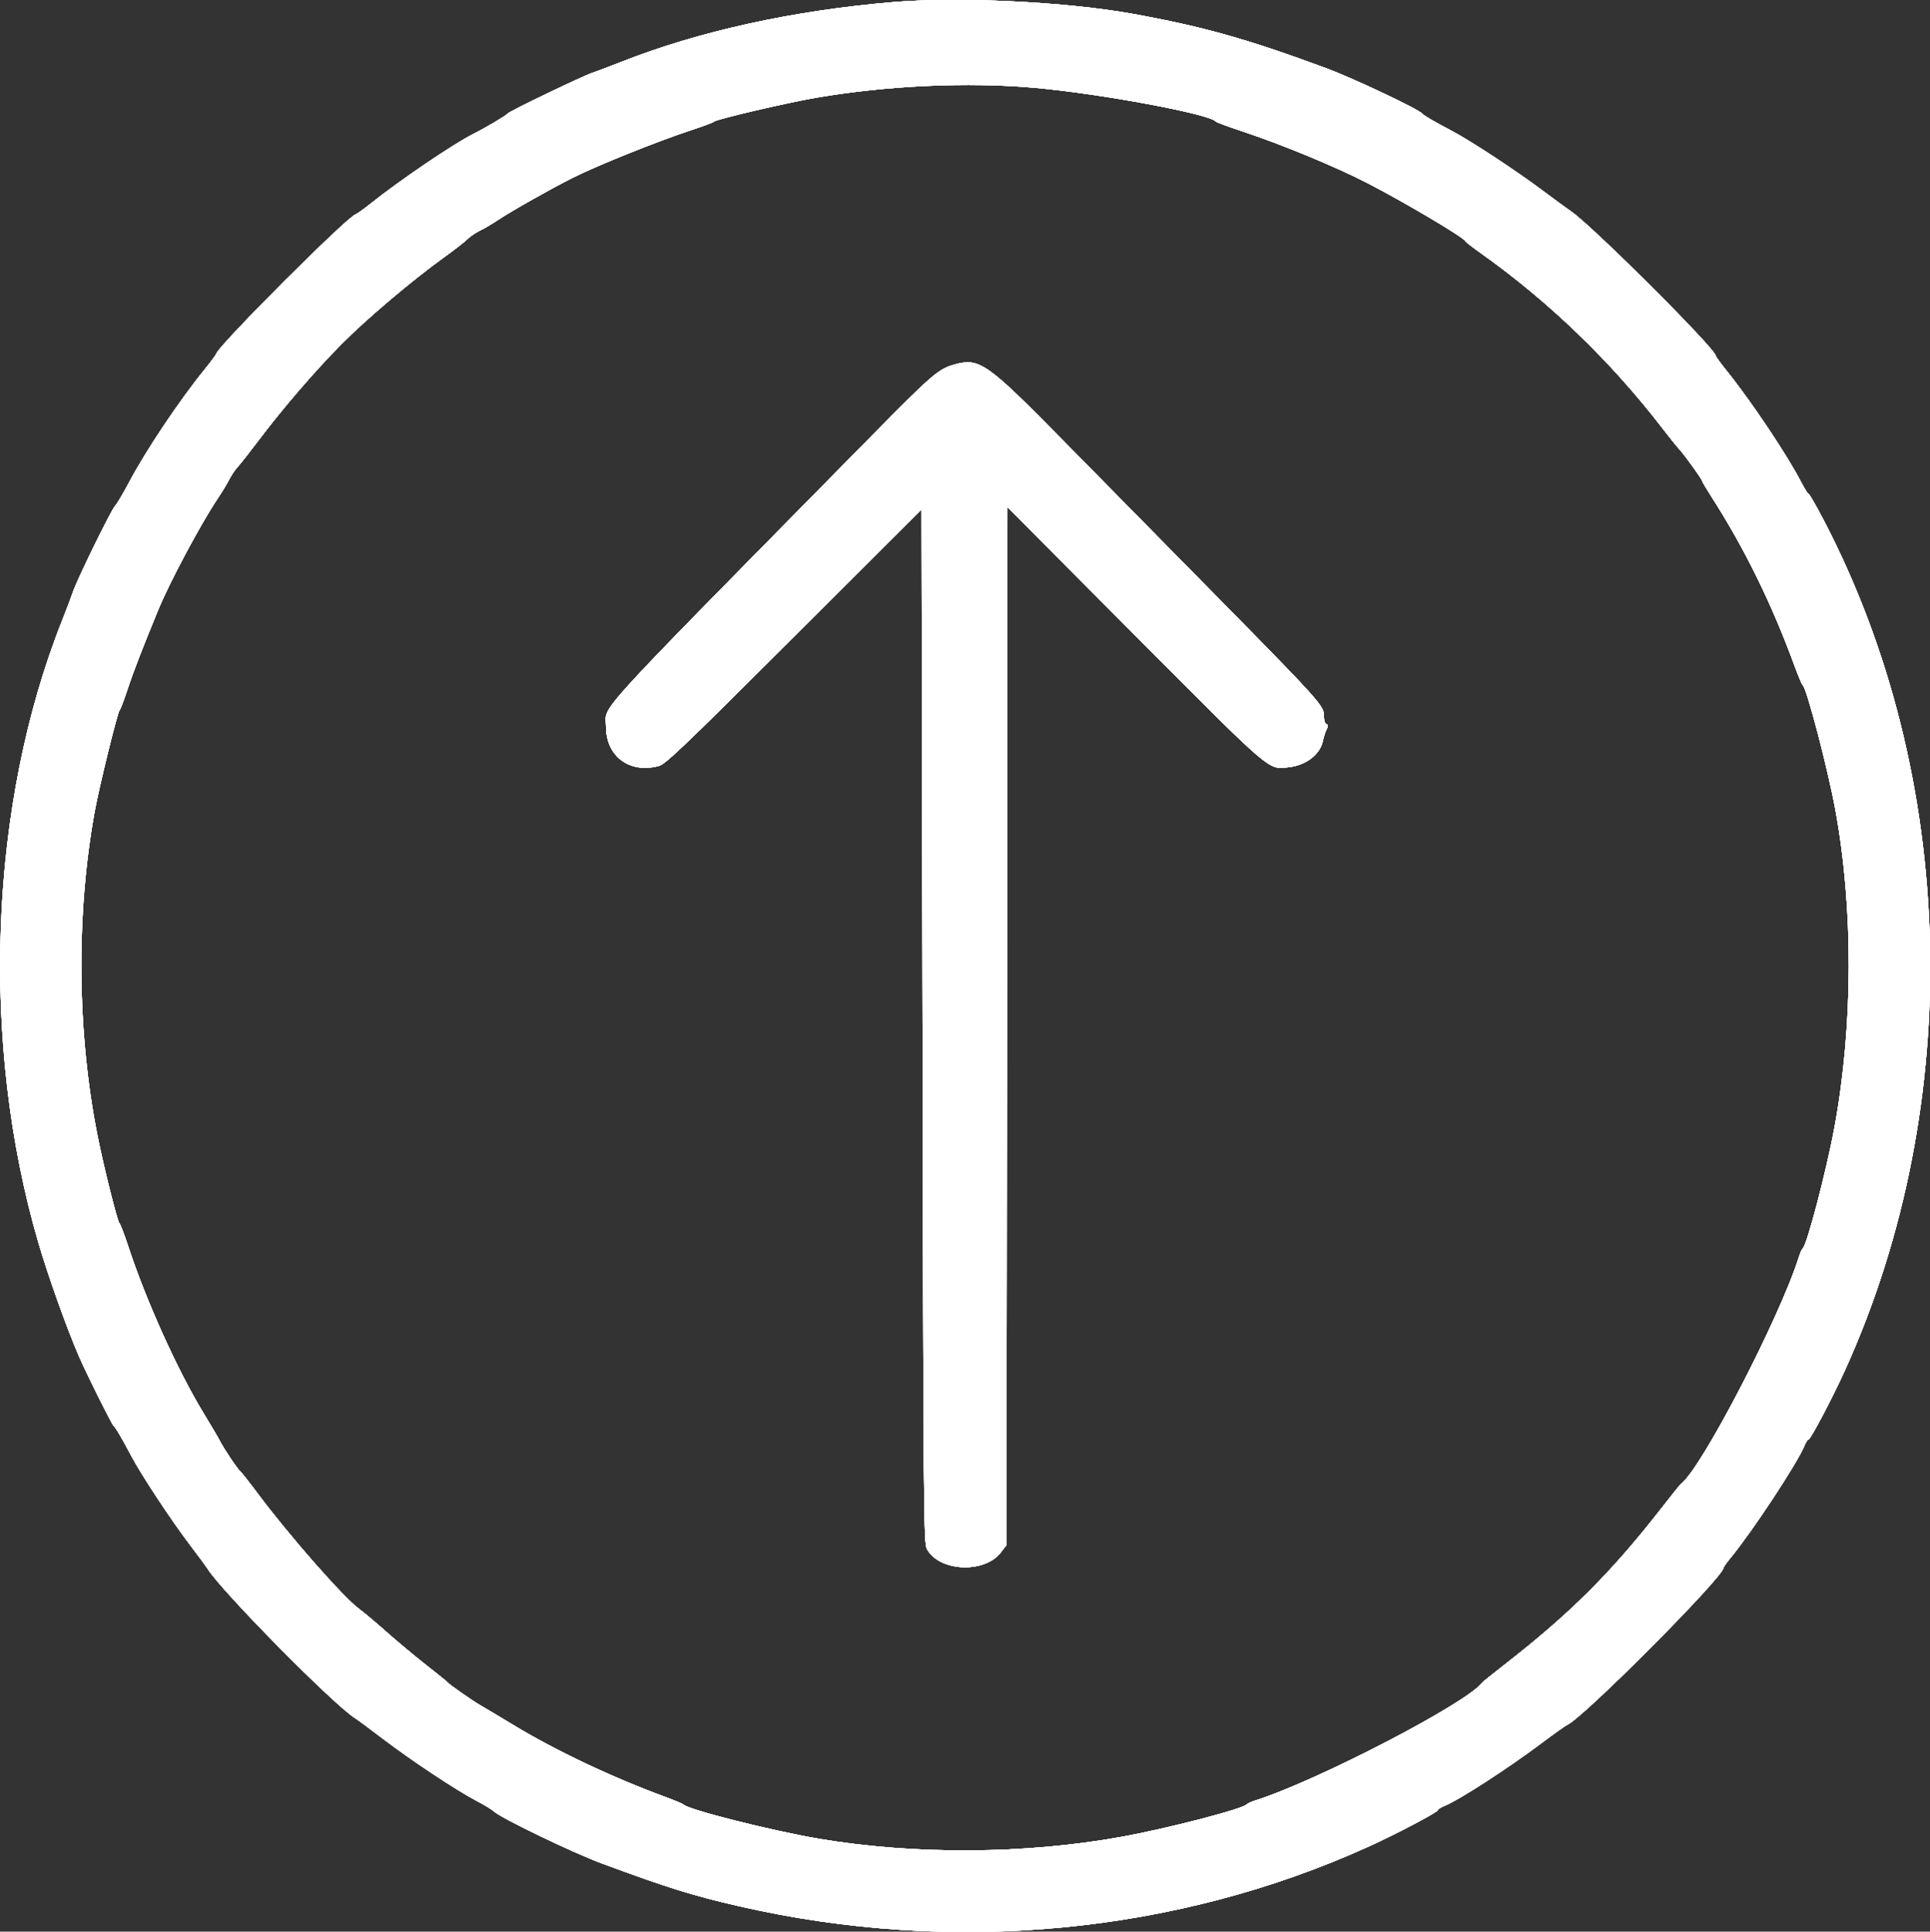 <svg id="svg" version="1.1" width="400" height="400.407" xmlns="http://www.w3.org/2000/svg" xmlns:xlink="http://www.w3.org/1999/xlink" style="display: block;"><rect width="100%" height="100%" fill="#333333" stroke="none"/><g id="svgg"><path id="path0" d="M185.200 0.428 C 164.360 2.171,144.821 6.474,128.600 12.893 C 126.400 13.763,123.790 14.747,122.800 15.079 C 120.691 15.787,105.535 23.076,105.217 23.536 C 104.931 23.949,100.738 26.440,98.129 27.747 C 94.024 29.803,82.858 37.377,76.800 42.215 C 75.370 43.357,73.964 44.365,73.675 44.454 C 71.894 45.006,45.431 71.473,44.839 73.294 C 44.749 73.572,43.650 75.060,42.396 76.600 C 37.223 82.957,30.206 93.440,26.780 99.929 C 25.581 102.199,24.265 104.418,23.856 104.859 C 22.991 105.791,15.971 120.141,15.079 122.800 C 14.747 123.790,13.759 126.400,12.883 128.600 C -2.283 166.699,-4.165 216.205,7.975 257.658 C 10.005 264.589,13.883 275.441,16.388 281.200 C 17.997 284.899,23.198 295.327,23.570 295.600 C 23.949 295.879,25.228 298.053,27.173 301.727 C 29.308 305.761,35.437 315.053,39.454 320.346 C 41.184 322.626,42.779 324.786,42.998 325.146 C 45.774 329.705,69.404 353.634,73.664 356.200 C 74.030 356.420,76.550 358.288,79.264 360.351 C 85.277 364.920,94.439 371.008,98.602 373.201 C 100.294 374.092,101.943 375.086,102.266 375.409 C 103.623 376.766,118.592 383.995,124.800 386.292 C 138.429 391.334,143.605 392.945,153.296 395.165 C 197.416 405.269,243.724 400.874,283.600 382.797 C 289.358 380.186,298.000 375.636,298.000 375.214 C 298.000 375.040,298.585 374.662,299.300 374.374 C 302.348 373.148,312.331 366.691,319.600 361.246 C 322.130 359.351,324.470 357.685,324.800 357.545 C 328.060 356.157,357.200 326.875,357.200 324.987 C 357.200 324.835,357.887 323.876,358.726 322.856 C 363.213 317.398,372.521 303.258,373.968 299.700 C 374.259 298.985,374.640 298.400,374.814 298.400 C 375.236 298.400,379.786 289.758,382.397 284.000 C 407.454 228.725,405.726 160.926,377.902 107.700 C 376.378 104.785,375.005 102.400,374.851 102.400 C 374.698 102.400,374.038 101.367,373.386 100.104 C 370.389 94.304,363.031 83.299,357.750 76.721 C 356.568 75.248,355.600 73.917,355.600 73.764 C 355.600 72.361,330.075 46.877,325.587 43.800 C 324.625 43.140,321.976 41.203,319.701 39.496 C 314.238 35.398,304.718 29.141,300.876 27.124 C 297.360 25.278,295.090 23.957,294.800 23.588 C 294.062 22.649,280.533 16.245,274.800 14.120 C 258.475 8.072,249.186 5.465,234.600 2.839 C 220.908 0.373,198.768 -0.707,185.200 0.428 M214.400 18.193 C 228.163 19.420,250.879 23.656,252.000 25.204 C 252.110 25.356,254.540 26.254,257.400 27.199 C 265.572 29.900,276.850 34.563,283.400 37.948 C 291.217 41.989,303.366 49.192,303.677 49.971 C 303.745 50.140,305.150 51.235,306.800 52.406 C 320.965 62.452,333.856 74.876,344.564 88.800 C 346.002 90.670,347.596 92.650,348.105 93.200 C 349.211 94.393,352.800 99.397,352.800 99.747 C 352.800 99.882,353.639 101.299,354.664 102.896 C 361.576 113.666,367.242 125.207,371.997 138.200 C 372.721 140.180,373.448 141.890,373.611 142.000 C 374.425 142.549,378.777 159.152,380.374 167.800 C 384.153 188.271,384.088 212.650,380.196 233.700 C 378.518 242.776,374.466 258.222,373.611 258.800 C 373.449 258.910,373.089 259.720,372.811 260.600 C 368.800 273.304,352.512 304.634,348.377 307.600 C 348.224 307.710,346.636 309.681,344.848 311.981 C 333.935 326.022,325.610 334.338,311.400 345.392 C 309.200 347.104,307.310 348.628,307.200 348.780 C 304.170 352.959,273.122 369.096,260.200 373.207 C 259.320 373.487,258.510 373.849,258.400 374.011 C 257.779 374.929,242.101 379.001,232.400 380.764 C 212.619 384.360,189.554 384.508,169.800 381.167 C 159.876 379.488,142.434 375.075,141.600 374.031 C 141.490 373.893,139.780 373.183,137.800 372.453 C 126.767 368.384,115.216 362.912,106.400 357.576 C 103.430 355.779,100.370 353.949,99.600 353.511 C 97.977 352.586,93.095 349.181,92.800 348.768 C 92.690 348.613,90.710 347.009,88.400 345.202 C 86.090 343.395,82.343 340.270,80.074 338.258 C 77.804 336.246,75.262 334.108,74.425 333.508 C 71.276 331.250,59.804 318.179,53.302 309.442 C 51.657 307.231,50.084 305.238,49.808 305.011 C 49.214 304.525,46.399 300.317,45.520 298.600 C 45.182 297.940,43.700 295.420,42.227 293.000 C 36.814 284.104,30.318 269.730,26.593 258.400 C 25.761 255.870,24.940 253.707,24.768 253.594 C 24.361 253.325,21.524 242.019,20.225 235.489 C 15.955 214.023,15.738 189.593,19.627 168.200 C 20.584 162.941,24.386 147.484,24.793 147.200 C 24.951 147.090,25.672 145.200,26.395 143.000 C 27.599 139.337,29.562 134.247,32.797 126.400 C 35.222 120.520,41.709 108.391,45.206 103.200 C 46.021 101.990,47.054 100.280,47.503 99.400 C 47.951 98.520,48.747 97.338,49.271 96.774 C 49.795 96.210,51.778 93.690,53.678 91.174 C 58.682 84.547,65.160 77.020,70.634 71.476 C 75.901 66.140,85.447 58.063,92.307 53.136 C 94.228 51.756,96.282 50.153,96.872 49.573 C 97.461 48.992,98.631 48.194,99.472 47.799 C 100.312 47.403,101.990 46.417,103.200 45.607 C 105.885 43.810,114.235 39.089,118.632 36.882 C 123.816 34.280,136.052 29.358,143.200 26.999 C 145.730 26.164,147.890 25.357,148.000 25.206 C 148.339 24.741,163.070 21.293,169.200 20.244 C 183.947 17.720,200.620 16.964,214.400 18.193 M197.800 75.569 C 194.522 76.473,193.148 77.656,180.798 90.200 C 121.055 150.881,125.600 145.907,125.600 150.607 C 125.600 156.793,130.522 160.438,136.600 158.752 C 137.966 158.373,142.063 154.450,164.600 131.941 L 191.000 105.574 191.200 212.687 C 191.390 314.369,191.436 319.866,192.111 321.102 C 194.680 325.804,204.057 326.218,207.443 321.779 L 208.600 320.262 208.702 212.698 L 208.804 105.133 235.102 131.553 C 264.014 160.598,262.749 159.514,267.134 159.024 C 270.714 158.623,273.630 156.351,274.185 153.530 C 274.329 152.798,274.661 151.766,274.923 151.235 C 275.298 150.476,275.293 150.233,274.900 150.101 C 274.625 150.009,274.400 149.399,274.400 148.747 C 274.400 146.156,274.899 146.707,245.624 117.000 C 239.336 110.620,227.953 99.055,220.327 91.299 C 204.449 75.151,202.995 74.136,197.800 75.569 " stroke="none" fill="#ffffff" fill-rule="evenodd"></path><path id="path1" d="M185.200 0.428 C 164.360 2.171,144.821 6.474,128.600 12.893 C 126.400 13.763,123.790 14.747,122.800 15.079 C 120.691 15.787,105.535 23.076,105.217 23.536 C 104.931 23.949,100.738 26.440,98.129 27.747 C 94.024 29.803,82.858 37.377,76.800 42.215 C 75.370 43.357,73.964 44.365,73.675 44.454 C 71.894 45.006,45.431 71.473,44.839 73.294 C 44.749 73.572,43.650 75.060,42.396 76.600 C 37.223 82.957,30.206 93.440,26.780 99.929 C 25.581 102.199,24.265 104.418,23.856 104.859 C 22.991 105.791,15.971 120.141,15.079 122.800 C 14.747 123.790,13.759 126.400,12.883 128.600 C -2.283 166.699,-4.165 216.205,7.975 257.658 C 10.005 264.589,13.883 275.441,16.388 281.200 C 17.997 284.899,23.198 295.327,23.570 295.600 C 23.949 295.879,25.228 298.053,27.173 301.727 C 29.308 305.761,35.437 315.053,39.454 320.346 C 41.184 322.626,42.779 324.786,42.998 325.146 C 45.774 329.705,69.404 353.634,73.664 356.200 C 74.030 356.420,76.550 358.288,79.264 360.351 C 85.277 364.920,94.439 371.008,98.602 373.201 C 100.294 374.092,101.943 375.086,102.266 375.409 C 103.623 376.766,118.592 383.995,124.800 386.292 C 138.429 391.334,143.605 392.945,153.296 395.165 C 197.416 405.269,243.724 400.874,283.600 382.797 C 289.358 380.186,298.000 375.636,298.000 375.214 C 298.000 375.040,298.585 374.662,299.300 374.374 C 302.348 373.148,312.331 366.691,319.600 361.246 C 322.130 359.351,324.470 357.685,324.800 357.545 C 328.060 356.157,357.200 326.875,357.200 324.987 C 357.200 324.835,357.887 323.876,358.726 322.856 C 363.213 317.398,372.521 303.258,373.968 299.700 C 374.259 298.985,374.640 298.400,374.814 298.400 C 375.236 298.400,379.786 289.758,382.397 284.000 C 407.454 228.725,405.726 160.926,377.902 107.700 C 376.378 104.785,375.005 102.400,374.851 102.400 C 374.698 102.400,374.038 101.367,373.386 100.104 C 370.389 94.304,363.031 83.299,357.750 76.721 C 356.568 75.248,355.600 73.917,355.600 73.764 C 355.600 72.361,330.075 46.877,325.587 43.800 C 324.625 43.140,321.976 41.203,319.701 39.496 C 314.238 35.398,304.718 29.141,300.876 27.124 C 297.360 25.278,295.090 23.957,294.800 23.588 C 294.062 22.649,280.533 16.245,274.800 14.120 C 258.475 8.072,249.186 5.465,234.600 2.839 C 220.908 0.373,198.768 -0.707,185.200 0.428 M214.400 18.193 C 228.163 19.420,250.879 23.656,252.000 25.204 C 252.110 25.356,254.540 26.254,257.400 27.199 C 265.572 29.900,276.850 34.563,283.400 37.948 C 291.217 41.989,303.366 49.192,303.677 49.971 C 303.745 50.140,305.150 51.235,306.800 52.406 C 320.965 62.452,333.856 74.876,344.564 88.800 C 346.002 90.670,347.596 92.650,348.105 93.200 C 349.211 94.393,352.800 99.397,352.800 99.747 C 352.800 99.882,353.639 101.299,354.664 102.896 C 361.576 113.666,367.242 125.207,371.997 138.200 C 372.721 140.180,373.448 141.890,373.611 142.000 C 374.425 142.549,378.777 159.152,380.374 167.800 C 384.153 188.271,384.088 212.650,380.196 233.700 C 378.518 242.776,374.466 258.222,373.611 258.800 C 373.449 258.910,373.089 259.720,372.811 260.600 C 368.800 273.304,352.512 304.634,348.377 307.600 C 348.224 307.710,346.636 309.681,344.848 311.981 C 333.935 326.022,325.610 334.338,311.400 345.392 C 309.200 347.104,307.310 348.628,307.200 348.780 C 304.170 352.959,273.122 369.096,260.200 373.207 C 259.320 373.487,258.510 373.849,258.400 374.011 C 257.779 374.929,242.101 379.001,232.400 380.764 C 212.619 384.360,189.554 384.508,169.800 381.167 C 159.876 379.488,142.434 375.075,141.600 374.031 C 141.490 373.893,139.780 373.183,137.800 372.453 C 126.767 368.384,115.216 362.912,106.400 357.576 C 103.430 355.779,100.370 353.949,99.600 353.511 C 97.977 352.586,93.095 349.181,92.800 348.768 C 92.690 348.613,90.710 347.009,88.400 345.202 C 86.090 343.395,82.343 340.270,80.074 338.258 C 77.804 336.246,75.262 334.108,74.425 333.508 C 71.276 331.250,59.804 318.179,53.302 309.442 C 51.657 307.231,50.084 305.238,49.808 305.011 C 49.214 304.525,46.399 300.317,45.520 298.600 C 45.182 297.940,43.700 295.420,42.227 293.000 C 36.814 284.104,30.318 269.730,26.593 258.400 C 25.761 255.870,24.940 253.707,24.768 253.594 C 24.361 253.325,21.524 242.019,20.225 235.489 C 15.955 214.023,15.738 189.593,19.627 168.200 C 20.584 162.941,24.386 147.484,24.793 147.200 C 24.951 147.090,25.672 145.200,26.395 143.000 C 27.599 139.337,29.562 134.247,32.797 126.400 C 35.222 120.520,41.709 108.391,45.206 103.200 C 46.021 101.990,47.054 100.280,47.503 99.400 C 47.951 98.520,48.747 97.338,49.271 96.774 C 49.795 96.210,51.778 93.690,53.678 91.174 C 58.682 84.547,65.160 77.020,70.634 71.476 C 75.901 66.140,85.447 58.063,92.307 53.136 C 94.228 51.756,96.282 50.153,96.872 49.573 C 97.461 48.992,98.631 48.194,99.472 47.799 C 100.312 47.403,101.990 46.417,103.200 45.607 C 105.885 43.810,114.235 39.089,118.632 36.882 C 123.816 34.280,136.052 29.358,143.200 26.999 C 145.730 26.164,147.890 25.357,148.000 25.206 C 148.339 24.741,163.070 21.293,169.200 20.244 C 183.947 17.720,200.620 16.964,214.400 18.193 M197.800 75.569 C 194.522 76.473,193.148 77.656,180.798 90.200 C 121.055 150.881,125.600 145.907,125.600 150.607 C 125.600 156.793,130.522 160.438,136.600 158.752 C 137.966 158.373,142.063 154.450,164.600 131.941 L 191.000 105.574 191.200 212.687 C 191.390 314.369,191.436 319.866,192.111 321.102 C 194.680 325.804,204.057 326.218,207.443 321.779 L 208.600 320.262 208.702 212.698 L 208.804 105.133 235.102 131.553 C 264.014 160.598,262.749 159.514,267.134 159.024 C 270.714 158.623,273.630 156.351,274.185 153.530 C 274.329 152.798,274.661 151.766,274.923 151.235 C 275.298 150.476,275.293 150.233,274.900 150.101 C 274.625 150.009,274.400 149.399,274.400 148.747 C 274.400 146.156,274.899 146.707,245.624 117.000 C 239.336 110.620,227.953 99.055,220.327 91.299 C 204.449 75.151,202.995 74.136,197.800 75.569 " stroke="none" fill="#ffffff" fill-rule="evenodd"></path><path id="path2" d="M185.200 0.428 C 164.360 2.171,144.821 6.474,128.600 12.893 C 126.400 13.763,123.790 14.747,122.800 15.079 C 120.691 15.787,105.535 23.076,105.217 23.536 C 104.931 23.949,100.738 26.440,98.129 27.747 C 94.024 29.803,82.858 37.377,76.800 42.215 C 75.370 43.357,73.964 44.365,73.675 44.454 C 71.894 45.006,45.431 71.473,44.839 73.294 C 44.749 73.572,43.650 75.060,42.396 76.600 C 37.223 82.957,30.206 93.440,26.780 99.929 C 25.581 102.199,24.265 104.418,23.856 104.859 C 22.991 105.791,15.971 120.141,15.079 122.800 C 14.747 123.790,13.759 126.400,12.883 128.600 C -2.283 166.699,-4.165 216.205,7.975 257.658 C 10.005 264.589,13.883 275.441,16.388 281.200 C 17.997 284.899,23.198 295.327,23.570 295.600 C 23.949 295.879,25.228 298.053,27.173 301.727 C 29.308 305.761,35.437 315.053,39.454 320.346 C 41.184 322.626,42.779 324.786,42.998 325.146 C 45.774 329.705,69.404 353.634,73.664 356.200 C 74.030 356.420,76.550 358.288,79.264 360.351 C 85.277 364.920,94.439 371.008,98.602 373.201 C 100.294 374.092,101.943 375.086,102.266 375.409 C 103.623 376.766,118.592 383.995,124.800 386.292 C 138.429 391.334,143.605 392.945,153.296 395.165 C 197.416 405.269,243.724 400.874,283.600 382.797 C 289.358 380.186,298.000 375.636,298.000 375.214 C 298.000 375.040,298.585 374.662,299.300 374.374 C 302.348 373.148,312.331 366.691,319.600 361.246 C 322.130 359.351,324.470 357.685,324.800 357.545 C 328.060 356.157,357.200 326.875,357.200 324.987 C 357.200 324.835,357.887 323.876,358.726 322.856 C 363.213 317.398,372.521 303.258,373.968 299.700 C 374.259 298.985,374.640 298.400,374.814 298.400 C 375.236 298.400,379.786 289.758,382.397 284.000 C 407.454 228.725,405.726 160.926,377.902 107.700 C 376.378 104.785,375.005 102.400,374.851 102.400 C 374.698 102.400,374.038 101.367,373.386 100.104 C 370.389 94.304,363.031 83.299,357.750 76.721 C 356.568 75.248,355.600 73.917,355.600 73.764 C 355.600 72.361,330.075 46.877,325.587 43.800 C 324.625 43.140,321.976 41.203,319.701 39.496 C 314.238 35.398,304.718 29.141,300.876 27.124 C 297.360 25.278,295.090 23.957,294.800 23.588 C 294.062 22.649,280.533 16.245,274.800 14.120 C 258.475 8.072,249.186 5.465,234.600 2.839 C 220.908 0.373,198.768 -0.707,185.200 0.428 M214.400 18.193 C 228.163 19.420,250.879 23.656,252.000 25.204 C 252.110 25.356,254.540 26.254,257.400 27.199 C 265.572 29.900,276.850 34.563,283.400 37.948 C 291.217 41.989,303.366 49.192,303.677 49.971 C 303.745 50.140,305.150 51.235,306.800 52.406 C 320.965 62.452,333.856 74.876,344.564 88.800 C 346.002 90.670,347.596 92.650,348.105 93.200 C 349.211 94.393,352.800 99.397,352.800 99.747 C 352.800 99.882,353.639 101.299,354.664 102.896 C 361.576 113.666,367.242 125.207,371.997 138.200 C 372.721 140.180,373.448 141.890,373.611 142.000 C 374.425 142.549,378.777 159.152,380.374 167.800 C 384.153 188.271,384.088 212.650,380.196 233.700 C 378.518 242.776,374.466 258.222,373.611 258.800 C 373.449 258.910,373.089 259.720,372.811 260.600 C 368.800 273.304,352.512 304.634,348.377 307.600 C 348.224 307.710,346.636 309.681,344.848 311.981 C 333.935 326.022,325.610 334.338,311.400 345.392 C 309.200 347.104,307.310 348.628,307.200 348.780 C 304.170 352.959,273.122 369.096,260.200 373.207 C 259.320 373.487,258.510 373.849,258.400 374.011 C 257.779 374.929,242.101 379.001,232.400 380.764 C 212.619 384.360,189.554 384.508,169.800 381.167 C 159.876 379.488,142.434 375.075,141.600 374.031 C 141.490 373.893,139.780 373.183,137.800 372.453 C 126.767 368.384,115.216 362.912,106.400 357.576 C 103.430 355.779,100.370 353.949,99.600 353.511 C 97.977 352.586,93.095 349.181,92.800 348.768 C 92.690 348.613,90.710 347.009,88.400 345.202 C 86.090 343.395,82.343 340.270,80.074 338.258 C 77.804 336.246,75.262 334.108,74.425 333.508 C 71.276 331.250,59.804 318.179,53.302 309.442 C 51.657 307.231,50.084 305.238,49.808 305.011 C 49.214 304.525,46.399 300.317,45.520 298.600 C 45.182 297.940,43.700 295.420,42.227 293.000 C 36.814 284.104,30.318 269.730,26.593 258.400 C 25.761 255.870,24.940 253.707,24.768 253.594 C 24.361 253.325,21.524 242.019,20.225 235.489 C 15.955 214.023,15.738 189.593,19.627 168.200 C 20.584 162.941,24.386 147.484,24.793 147.200 C 24.951 147.090,25.672 145.200,26.395 143.000 C 27.599 139.337,29.562 134.247,32.797 126.400 C 35.222 120.520,41.709 108.391,45.206 103.200 C 46.021 101.990,47.054 100.280,47.503 99.400 C 47.951 98.520,48.747 97.338,49.271 96.774 C 49.795 96.210,51.778 93.690,53.678 91.174 C 58.682 84.547,65.160 77.020,70.634 71.476 C 75.901 66.140,85.447 58.063,92.307 53.136 C 94.228 51.756,96.282 50.153,96.872 49.573 C 97.461 48.992,98.631 48.194,99.472 47.799 C 100.312 47.403,101.990 46.417,103.200 45.607 C 105.885 43.810,114.235 39.089,118.632 36.882 C 123.816 34.280,136.052 29.358,143.200 26.999 C 145.730 26.164,147.890 25.357,148.000 25.206 C 148.339 24.741,163.070 21.293,169.200 20.244 C 183.947 17.720,200.620 16.964,214.400 18.193 M197.800 75.569 C 194.522 76.473,193.148 77.656,180.798 90.200 C 121.055 150.881,125.600 145.907,125.600 150.607 C 125.600 156.793,130.522 160.438,136.600 158.752 C 137.966 158.373,142.063 154.450,164.600 131.941 L 191.000 105.574 191.200 212.687 C 191.390 314.369,191.436 319.866,192.111 321.102 C 194.680 325.804,204.057 326.218,207.443 321.779 L 208.600 320.262 208.702 212.698 L 208.804 105.133 235.102 131.553 C 264.014 160.598,262.749 159.514,267.134 159.024 C 270.714 158.623,273.630 156.351,274.185 153.530 C 274.329 152.798,274.661 151.766,274.923 151.235 C 275.298 150.476,275.293 150.233,274.900 150.101 C 274.625 150.009,274.400 149.399,274.400 148.747 C 274.400 146.156,274.899 146.707,245.624 117.000 C 239.336 110.620,227.953 99.055,220.327 91.299 C 204.449 75.151,202.995 74.136,197.800 75.569 " stroke="none" fill="#ffffff" fill-rule="evenodd"></path><path id="path3" d="M185.200 0.428 C 164.360 2.171,144.821 6.474,128.600 12.893 C 126.400 13.763,123.790 14.747,122.800 15.079 C 120.691 15.787,105.535 23.076,105.217 23.536 C 104.931 23.949,100.738 26.440,98.129 27.747 C 94.024 29.803,82.858 37.377,76.800 42.215 C 75.370 43.357,73.964 44.365,73.675 44.454 C 71.894 45.006,45.431 71.473,44.839 73.294 C 44.749 73.572,43.650 75.060,42.396 76.600 C 37.223 82.957,30.206 93.440,26.780 99.929 C 25.581 102.199,24.265 104.418,23.856 104.859 C 22.991 105.791,15.971 120.141,15.079 122.800 C 14.747 123.790,13.759 126.400,12.883 128.600 C -2.283 166.699,-4.165 216.205,7.975 257.658 C 10.005 264.589,13.883 275.441,16.388 281.200 C 17.997 284.899,23.198 295.327,23.570 295.600 C 23.949 295.879,25.228 298.053,27.173 301.727 C 29.308 305.761,35.437 315.053,39.454 320.346 C 41.184 322.626,42.779 324.786,42.998 325.146 C 45.774 329.705,69.404 353.634,73.664 356.200 C 74.030 356.420,76.550 358.288,79.264 360.351 C 85.277 364.920,94.439 371.008,98.602 373.201 C 100.294 374.092,101.943 375.086,102.266 375.409 C 103.623 376.766,118.592 383.995,124.800 386.292 C 138.429 391.334,143.605 392.945,153.296 395.165 C 197.416 405.269,243.724 400.874,283.600 382.797 C 289.358 380.186,298.000 375.636,298.000 375.214 C 298.000 375.040,298.585 374.662,299.300 374.374 C 302.348 373.148,312.331 366.691,319.600 361.246 C 322.130 359.351,324.470 357.685,324.800 357.545 C 328.060 356.157,357.200 326.875,357.200 324.987 C 357.200 324.835,357.887 323.876,358.726 322.856 C 363.213 317.398,372.521 303.258,373.968 299.700 C 374.259 298.985,374.640 298.400,374.814 298.400 C 375.236 298.400,379.786 289.758,382.397 284.000 C 407.454 228.725,405.726 160.926,377.902 107.700 C 376.378 104.785,375.005 102.400,374.851 102.400 C 374.698 102.400,374.038 101.367,373.386 100.104 C 370.389 94.304,363.031 83.299,357.750 76.721 C 356.568 75.248,355.600 73.917,355.600 73.764 C 355.600 72.361,330.075 46.877,325.587 43.800 C 324.625 43.140,321.976 41.203,319.701 39.496 C 314.238 35.398,304.718 29.141,300.876 27.124 C 297.360 25.278,295.090 23.957,294.800 23.588 C 294.062 22.649,280.533 16.245,274.800 14.120 C 258.475 8.072,249.186 5.465,234.600 2.839 C 220.908 0.373,198.768 -0.707,185.200 0.428 M214.400 18.193 C 228.163 19.420,250.879 23.656,252.000 25.204 C 252.110 25.356,254.540 26.254,257.400 27.199 C 265.572 29.900,276.850 34.563,283.400 37.948 C 291.217 41.989,303.366 49.192,303.677 49.971 C 303.745 50.140,305.150 51.235,306.800 52.406 C 320.965 62.452,333.856 74.876,344.564 88.800 C 346.002 90.670,347.596 92.650,348.105 93.200 C 349.211 94.393,352.800 99.397,352.800 99.747 C 352.800 99.882,353.639 101.299,354.664 102.896 C 361.576 113.666,367.242 125.207,371.997 138.200 C 372.721 140.180,373.448 141.890,373.611 142.000 C 374.425 142.549,378.777 159.152,380.374 167.800 C 384.153 188.271,384.088 212.650,380.196 233.700 C 378.518 242.776,374.466 258.222,373.611 258.800 C 373.449 258.910,373.089 259.720,372.811 260.600 C 368.800 273.304,352.512 304.634,348.377 307.600 C 348.224 307.710,346.636 309.681,344.848 311.981 C 333.935 326.022,325.610 334.338,311.400 345.392 C 309.200 347.104,307.310 348.628,307.200 348.780 C 304.170 352.959,273.122 369.096,260.200 373.207 C 259.320 373.487,258.510 373.849,258.400 374.011 C 257.779 374.929,242.101 379.001,232.400 380.764 C 212.619 384.360,189.554 384.508,169.800 381.167 C 159.876 379.488,142.434 375.075,141.600 374.031 C 141.490 373.893,139.780 373.183,137.800 372.453 C 126.767 368.384,115.216 362.912,106.400 357.576 C 103.430 355.779,100.370 353.949,99.600 353.511 C 97.977 352.586,93.095 349.181,92.800 348.768 C 92.690 348.613,90.710 347.009,88.400 345.202 C 86.090 343.395,82.343 340.270,80.074 338.258 C 77.804 336.246,75.262 334.108,74.425 333.508 C 71.276 331.250,59.804 318.179,53.302 309.442 C 51.657 307.231,50.084 305.238,49.808 305.011 C 49.214 304.525,46.399 300.317,45.520 298.600 C 45.182 297.940,43.700 295.420,42.227 293.000 C 36.814 284.104,30.318 269.730,26.593 258.400 C 25.761 255.870,24.940 253.707,24.768 253.594 C 24.361 253.325,21.524 242.019,20.225 235.489 C 15.955 214.023,15.738 189.593,19.627 168.200 C 20.584 162.941,24.386 147.484,24.793 147.200 C 24.951 147.090,25.672 145.200,26.395 143.000 C 27.599 139.337,29.562 134.247,32.797 126.400 C 35.222 120.520,41.709 108.391,45.206 103.200 C 46.021 101.990,47.054 100.280,47.503 99.400 C 47.951 98.520,48.747 97.338,49.271 96.774 C 49.795 96.210,51.778 93.690,53.678 91.174 C 58.682 84.547,65.160 77.020,70.634 71.476 C 75.901 66.140,85.447 58.063,92.307 53.136 C 94.228 51.756,96.282 50.153,96.872 49.573 C 97.461 48.992,98.631 48.194,99.472 47.799 C 100.312 47.403,101.990 46.417,103.200 45.607 C 105.885 43.810,114.235 39.089,118.632 36.882 C 123.816 34.280,136.052 29.358,143.200 26.999 C 145.730 26.164,147.890 25.357,148.000 25.206 C 148.339 24.741,163.070 21.293,169.200 20.244 C 183.947 17.720,200.620 16.964,214.400 18.193 M197.800 75.569 C 194.522 76.473,193.148 77.656,180.798 90.200 C 121.055 150.881,125.600 145.907,125.600 150.607 C 125.600 156.793,130.522 160.438,136.600 158.752 C 137.966 158.373,142.063 154.450,164.600 131.941 L 191.000 105.574 191.200 212.687 C 191.390 314.369,191.436 319.866,192.111 321.102 C 194.680 325.804,204.057 326.218,207.443 321.779 L 208.600 320.262 208.702 212.698 L 208.804 105.133 235.102 131.553 C 264.014 160.598,262.749 159.514,267.134 159.024 C 270.714 158.623,273.630 156.351,274.185 153.530 C 274.329 152.798,274.661 151.766,274.923 151.235 C 275.298 150.476,275.293 150.233,274.900 150.101 C 274.625 150.009,274.400 149.399,274.400 148.747 C 274.400 146.156,274.899 146.707,245.624 117.000 C 239.336 110.620,227.953 99.055,220.327 91.299 C 204.449 75.151,202.995 74.136,197.800 75.569 " stroke="none" fill="#ffffff" fill-rule="evenodd"></path><path id="path4" d="M185.200 0.428 C 164.360 2.171,144.821 6.474,128.600 12.893 C 126.400 13.763,123.790 14.747,122.800 15.079 C 120.691 15.787,105.535 23.076,105.217 23.536 C 104.931 23.949,100.738 26.440,98.129 27.747 C 94.024 29.803,82.858 37.377,76.800 42.215 C 75.370 43.357,73.964 44.365,73.675 44.454 C 71.894 45.006,45.431 71.473,44.839 73.294 C 44.749 73.572,43.650 75.060,42.396 76.600 C 37.223 82.957,30.206 93.440,26.780 99.929 C 25.581 102.199,24.265 104.418,23.856 104.859 C 22.991 105.791,15.971 120.141,15.079 122.800 C 14.747 123.790,13.759 126.400,12.883 128.600 C -2.283 166.699,-4.165 216.205,7.975 257.658 C 10.005 264.589,13.883 275.441,16.388 281.200 C 17.997 284.899,23.198 295.327,23.570 295.600 C 23.949 295.879,25.228 298.053,27.173 301.727 C 29.308 305.761,35.437 315.053,39.454 320.346 C 41.184 322.626,42.779 324.786,42.998 325.146 C 45.774 329.705,69.404 353.634,73.664 356.200 C 74.030 356.420,76.550 358.288,79.264 360.351 C 85.277 364.920,94.439 371.008,98.602 373.201 C 100.294 374.092,101.943 375.086,102.266 375.409 C 103.623 376.766,118.592 383.995,124.800 386.292 C 138.429 391.334,143.605 392.945,153.296 395.165 C 197.416 405.269,243.724 400.874,283.600 382.797 C 289.358 380.186,298.000 375.636,298.000 375.214 C 298.000 375.040,298.585 374.662,299.300 374.374 C 302.348 373.148,312.331 366.691,319.600 361.246 C 322.130 359.351,324.470 357.685,324.800 357.545 C 328.060 356.157,357.200 326.875,357.200 324.987 C 357.200 324.835,357.887 323.876,358.726 322.856 C 363.213 317.398,372.521 303.258,373.968 299.700 C 374.259 298.985,374.640 298.400,374.814 298.400 C 375.236 298.400,379.786 289.758,382.397 284.000 C 407.454 228.725,405.726 160.926,377.902 107.700 C 376.378 104.785,375.005 102.400,374.851 102.400 C 374.698 102.400,374.038 101.367,373.386 100.104 C 370.389 94.304,363.031 83.299,357.750 76.721 C 356.568 75.248,355.600 73.917,355.600 73.764 C 355.600 72.361,330.075 46.877,325.587 43.800 C 324.625 43.140,321.976 41.203,319.701 39.496 C 314.238 35.398,304.718 29.141,300.876 27.124 C 297.360 25.278,295.090 23.957,294.800 23.588 C 294.062 22.649,280.533 16.245,274.800 14.120 C 258.475 8.072,249.186 5.465,234.600 2.839 C 220.908 0.373,198.768 -0.707,185.200 0.428 M214.400 18.193 C 228.163 19.420,250.879 23.656,252.000 25.204 C 252.110 25.356,254.540 26.254,257.400 27.199 C 265.572 29.900,276.850 34.563,283.400 37.948 C 291.217 41.989,303.366 49.192,303.677 49.971 C 303.745 50.140,305.150 51.235,306.800 52.406 C 320.965 62.452,333.856 74.876,344.564 88.800 C 346.002 90.670,347.596 92.650,348.105 93.200 C 349.211 94.393,352.800 99.397,352.800 99.747 C 352.800 99.882,353.639 101.299,354.664 102.896 C 361.576 113.666,367.242 125.207,371.997 138.200 C 372.721 140.180,373.448 141.890,373.611 142.000 C 374.425 142.549,378.777 159.152,380.374 167.800 C 384.153 188.271,384.088 212.650,380.196 233.700 C 378.518 242.776,374.466 258.222,373.611 258.800 C 373.449 258.910,373.089 259.720,372.811 260.600 C 368.800 273.304,352.512 304.634,348.377 307.600 C 348.224 307.710,346.636 309.681,344.848 311.981 C 333.935 326.022,325.610 334.338,311.400 345.392 C 309.200 347.104,307.310 348.628,307.200 348.780 C 304.170 352.959,273.122 369.096,260.200 373.207 C 259.320 373.487,258.510 373.849,258.400 374.011 C 257.779 374.929,242.101 379.001,232.400 380.764 C 212.619 384.360,189.554 384.508,169.800 381.167 C 159.876 379.488,142.434 375.075,141.600 374.031 C 141.490 373.893,139.780 373.183,137.800 372.453 C 126.767 368.384,115.216 362.912,106.400 357.576 C 103.430 355.779,100.370 353.949,99.600 353.511 C 97.977 352.586,93.095 349.181,92.800 348.768 C 92.690 348.613,90.710 347.009,88.400 345.202 C 86.090 343.395,82.343 340.270,80.074 338.258 C 77.804 336.246,75.262 334.108,74.425 333.508 C 71.276 331.250,59.804 318.179,53.302 309.442 C 51.657 307.231,50.084 305.238,49.808 305.011 C 49.214 304.525,46.399 300.317,45.520 298.600 C 45.182 297.940,43.700 295.420,42.227 293.000 C 36.814 284.104,30.318 269.730,26.593 258.400 C 25.761 255.870,24.940 253.707,24.768 253.594 C 24.361 253.325,21.524 242.019,20.225 235.489 C 15.955 214.023,15.738 189.593,19.627 168.200 C 20.584 162.941,24.386 147.484,24.793 147.200 C 24.951 147.090,25.672 145.200,26.395 143.000 C 27.599 139.337,29.562 134.247,32.797 126.400 C 35.222 120.520,41.709 108.391,45.206 103.200 C 46.021 101.990,47.054 100.280,47.503 99.400 C 47.951 98.520,48.747 97.338,49.271 96.774 C 49.795 96.210,51.778 93.690,53.678 91.174 C 58.682 84.547,65.160 77.020,70.634 71.476 C 75.901 66.140,85.447 58.063,92.307 53.136 C 94.228 51.756,96.282 50.153,96.872 49.573 C 97.461 48.992,98.631 48.194,99.472 47.799 C 100.312 47.403,101.990 46.417,103.200 45.607 C 105.885 43.810,114.235 39.089,118.632 36.882 C 123.816 34.280,136.052 29.358,143.200 26.999 C 145.730 26.164,147.890 25.357,148.000 25.206 C 148.339 24.741,163.070 21.293,169.200 20.244 C 183.947 17.720,200.620 16.964,214.400 18.193 M197.800 75.569 C 194.522 76.473,193.148 77.656,180.798 90.200 C 121.055 150.881,125.600 145.907,125.600 150.607 C 125.600 156.793,130.522 160.438,136.600 158.752 C 137.966 158.373,142.063 154.450,164.600 131.941 L 191.000 105.574 191.200 212.687 C 191.390 314.369,191.436 319.866,192.111 321.102 C 194.680 325.804,204.057 326.218,207.443 321.779 L 208.600 320.262 208.702 212.698 L 208.804 105.133 235.102 131.553 C 264.014 160.598,262.749 159.514,267.134 159.024 C 270.714 158.623,273.630 156.351,274.185 153.530 C 274.329 152.798,274.661 151.766,274.923 151.235 C 275.298 150.476,275.293 150.233,274.900 150.101 C 274.625 150.009,274.400 149.399,274.400 148.747 C 274.400 146.156,274.899 146.707,245.624 117.000 C 239.336 110.620,227.953 99.055,220.327 91.299 C 204.449 75.151,202.995 74.136,197.800 75.569 " stroke="none" fill="#ffffff" fill-rule="evenodd"></path></g></svg>
